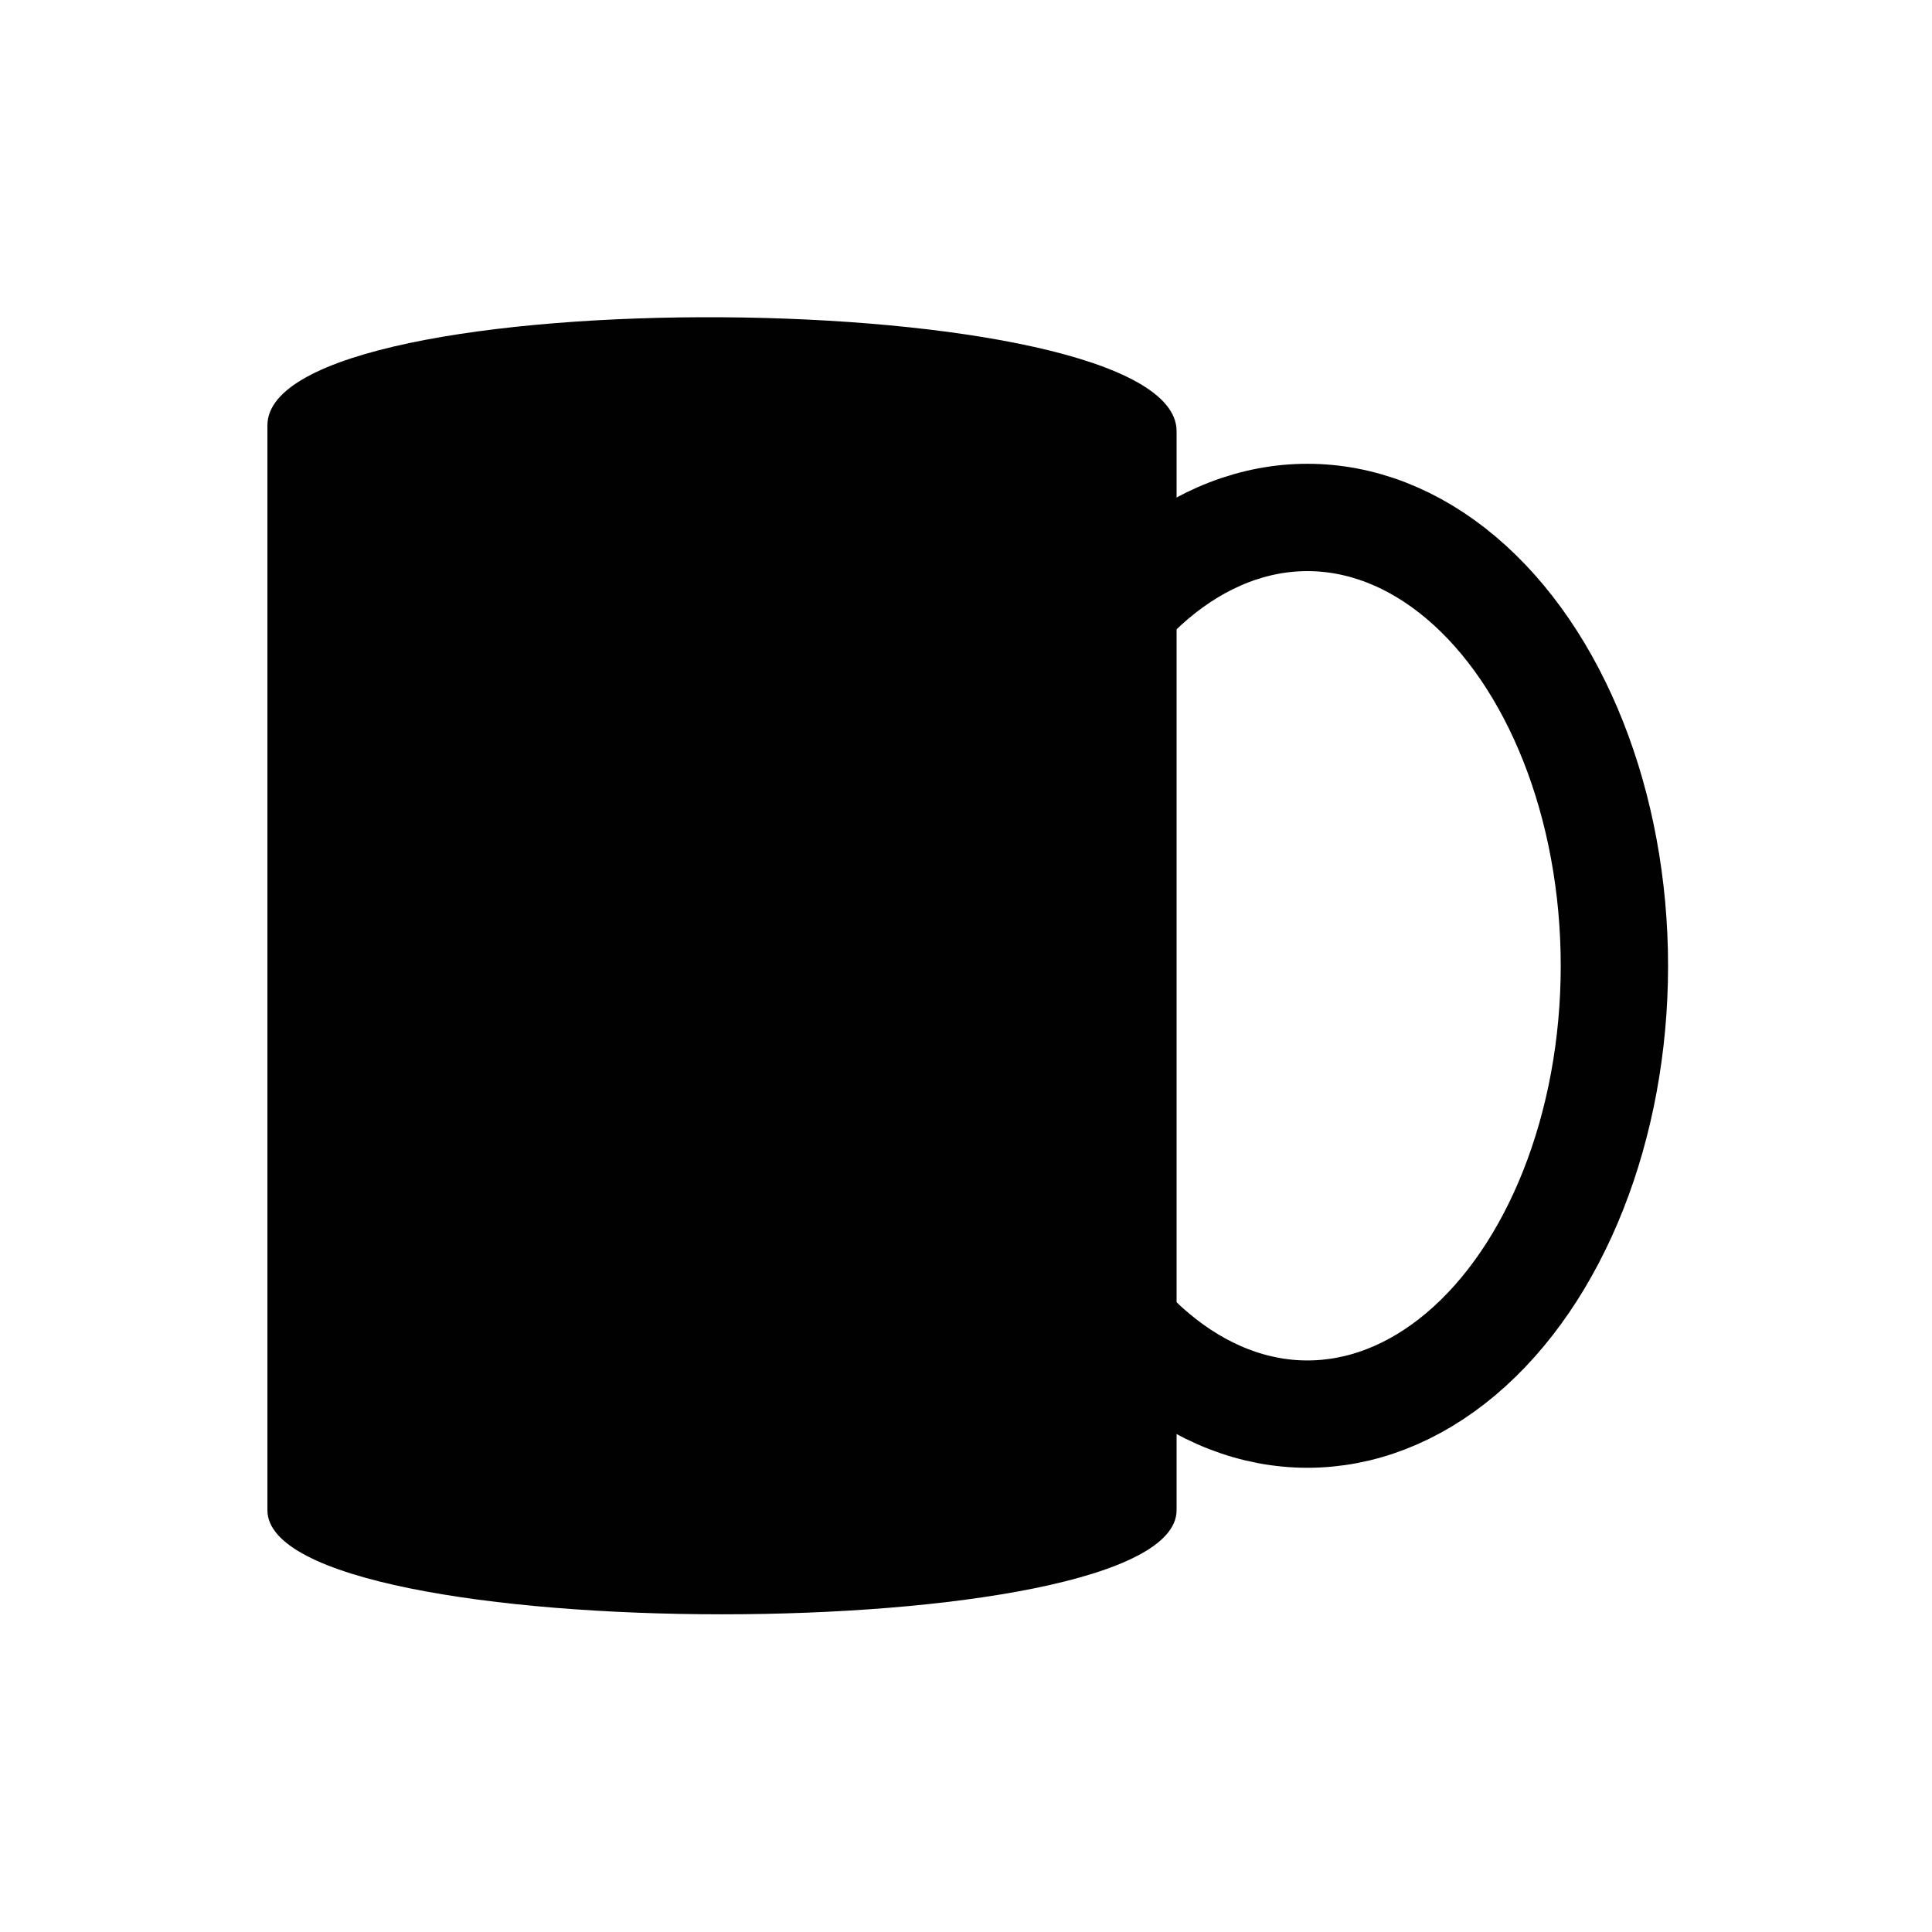 <?xml version="1.0" encoding="utf-8"?>
<!-- Generator: Adobe Illustrator 27.3.1, SVG Export Plug-In . SVG Version: 6.00 Build 0)  -->
<svg version="1.1" id="Layer_1" xmlns="http://www.w3.org/2000/svg" xmlns:xlink="http://www.w3.org/1999/xlink" x="0px" y="0px"
	 viewBox="0 0 360 360" style="enable-background:new 0 0 360 360;" xml:space="preserve">
<style type="text/css">
	.st0{fill:#010101;}
	.st1{fill:none;stroke:#010101;stroke-width:20;stroke-miterlimit:10;}
</style>
<g>
	<path class="st0" d="M219.24,80.34V281.4c0,25.87-169.41,25.87-169.41,0V79.26C49.83,51.69,219.24,52.76,219.24,80.34z"/>
	<ellipse class="st1" cx="243.62" cy="179.96" rx="57.2" ry="83.54"/>
</g>
</svg>

